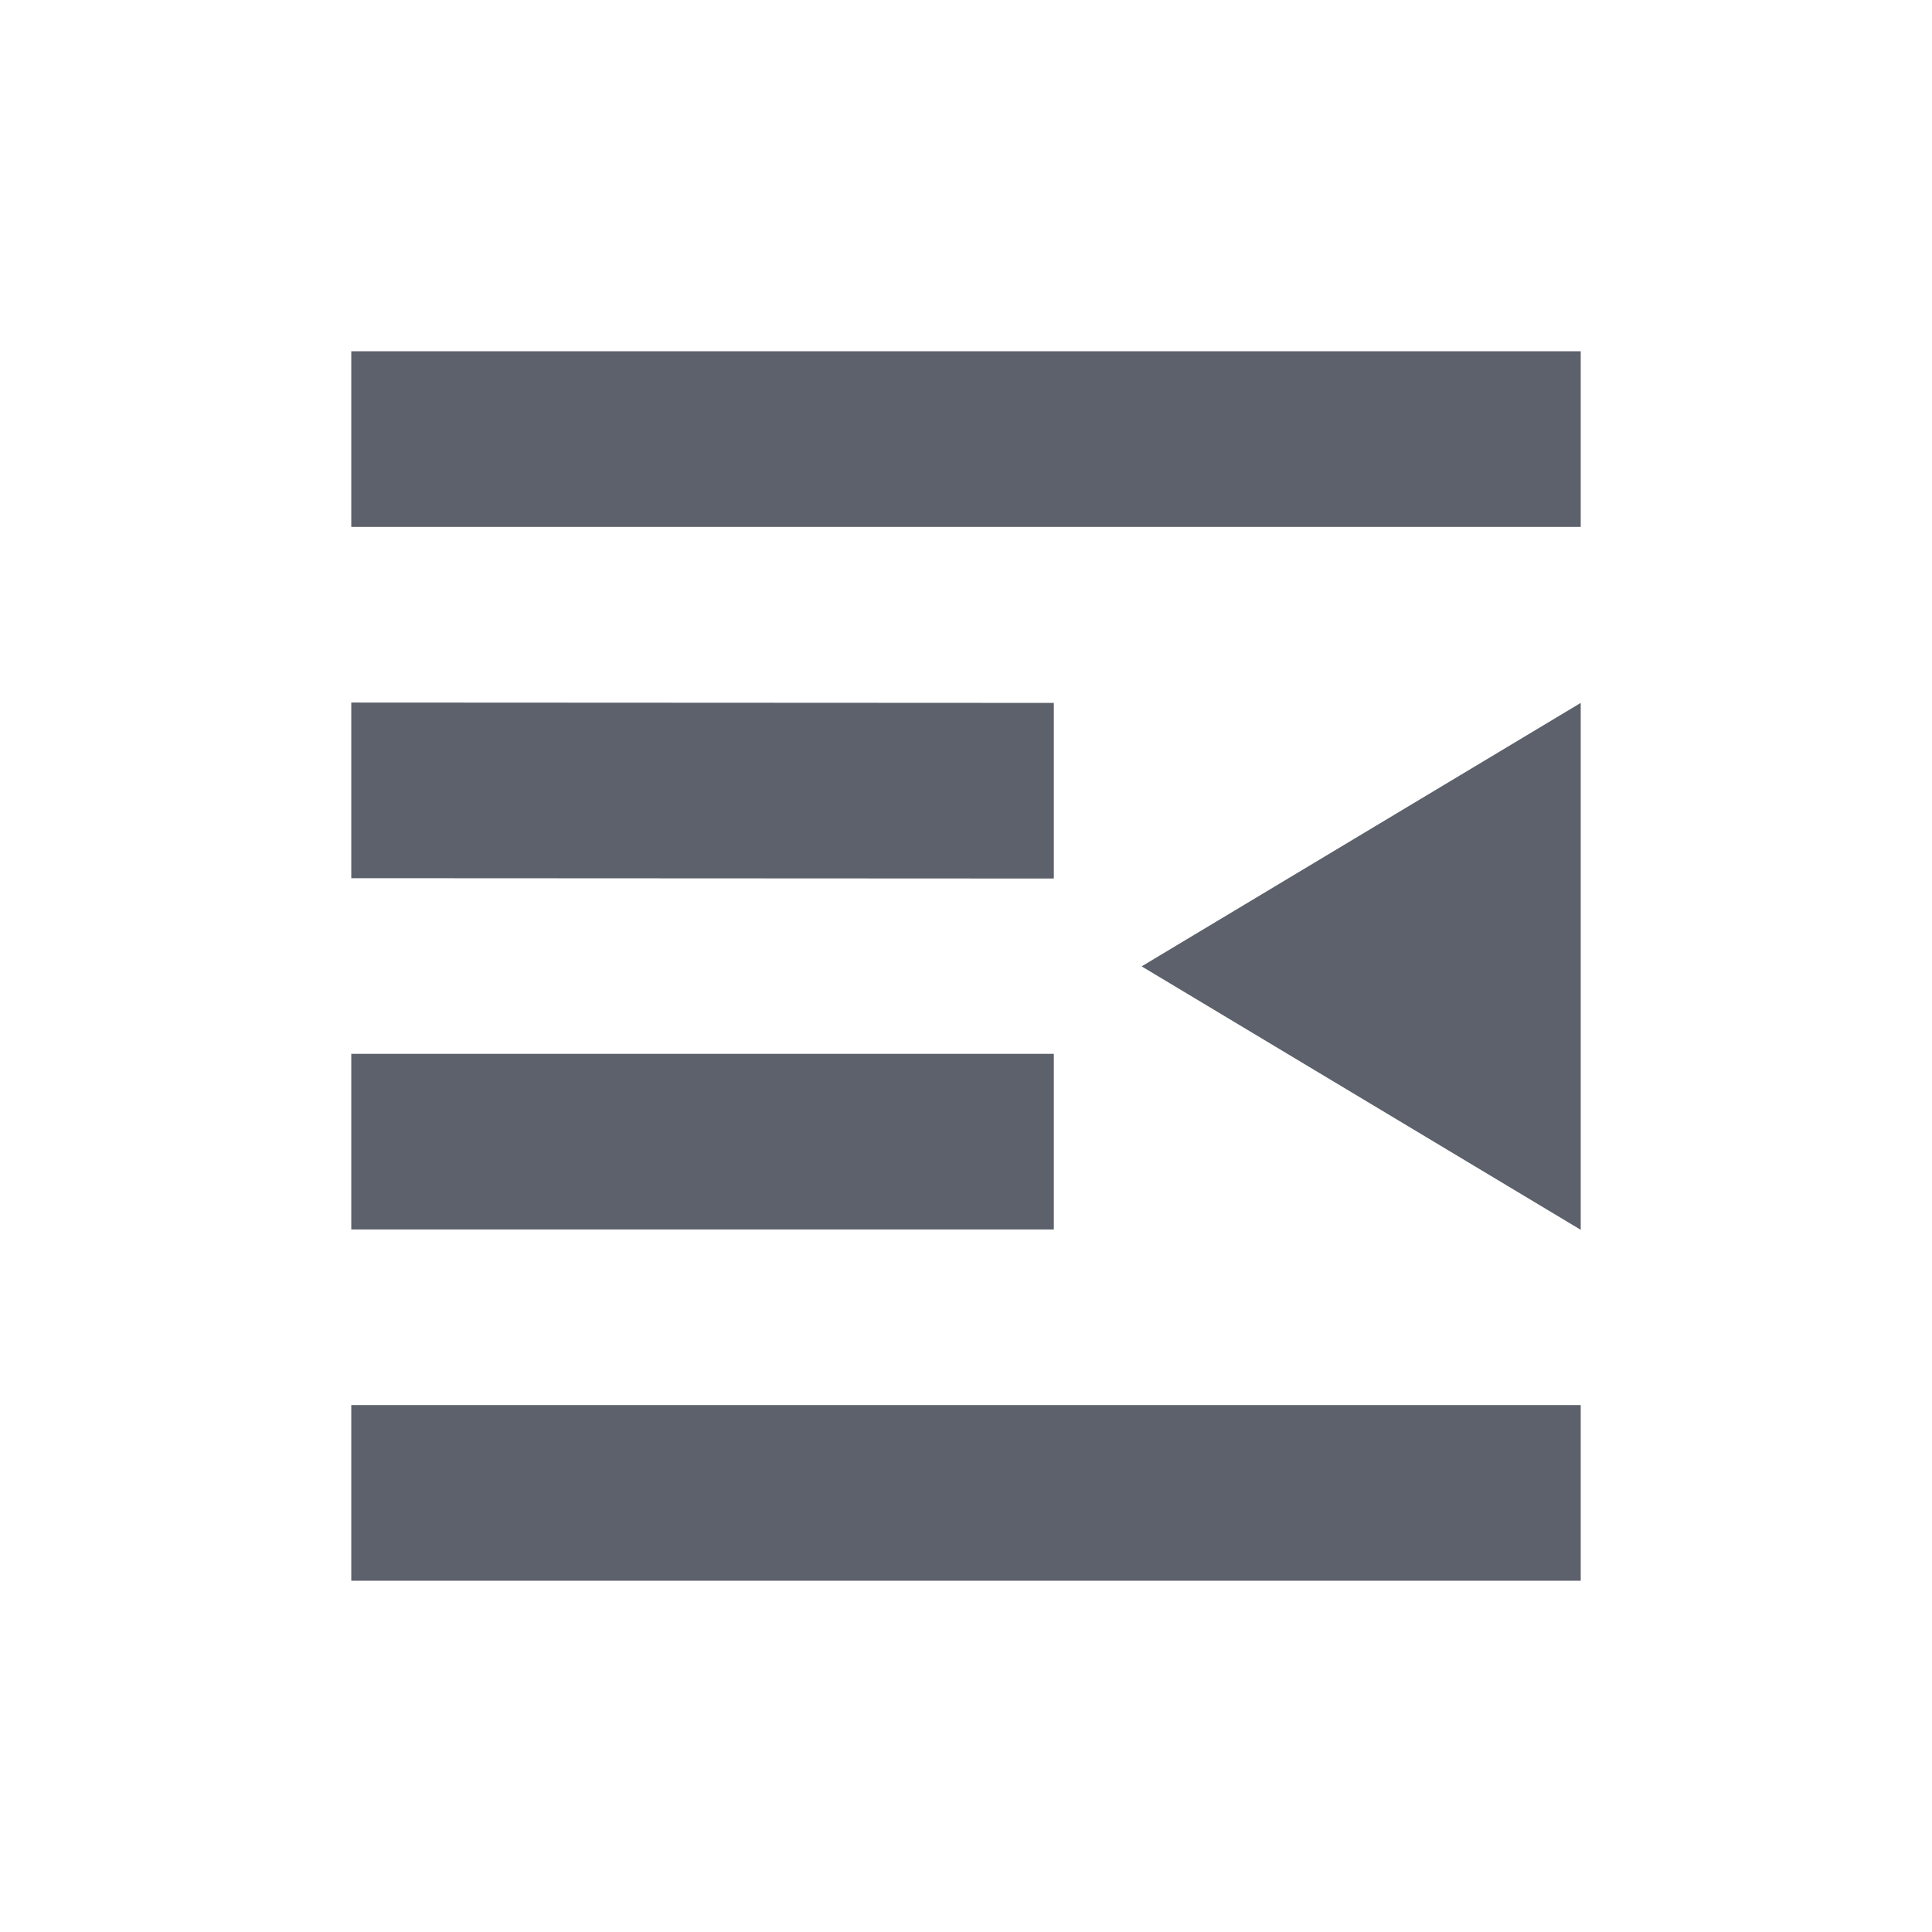 <?xml version="1.0" encoding="UTF-8" standalone="no"?>
<!--Created with Inkscape (http://www.inkscape.org/)-->
<svg id="svg7384" xmlns:rdf="http://www.w3.org/1999/02/22-rdf-syntax-ns#" style="enable-background:new" xmlns="http://www.w3.org/2000/svg" height="22" width="22" version="1.1" xmlns:cc="http://creativecommons.org/ns#" xmlns:dc="http://purl.org/dc/elements/1.1/">
 <g id="layer12" transform="translate(-365 19.003)">
  <path id="path10818" opacity="1" fill="#5c616c" d="m369-15.003v2h14v-2h-14zm0 4v2l8 0.004v-2l-8-0.004zm14 0.004-5 3 5 3v-6zm-14 3.996v2h8v-2h-8zm0 4v2h14v-2h-14z"/>
 </g>
</svg>
